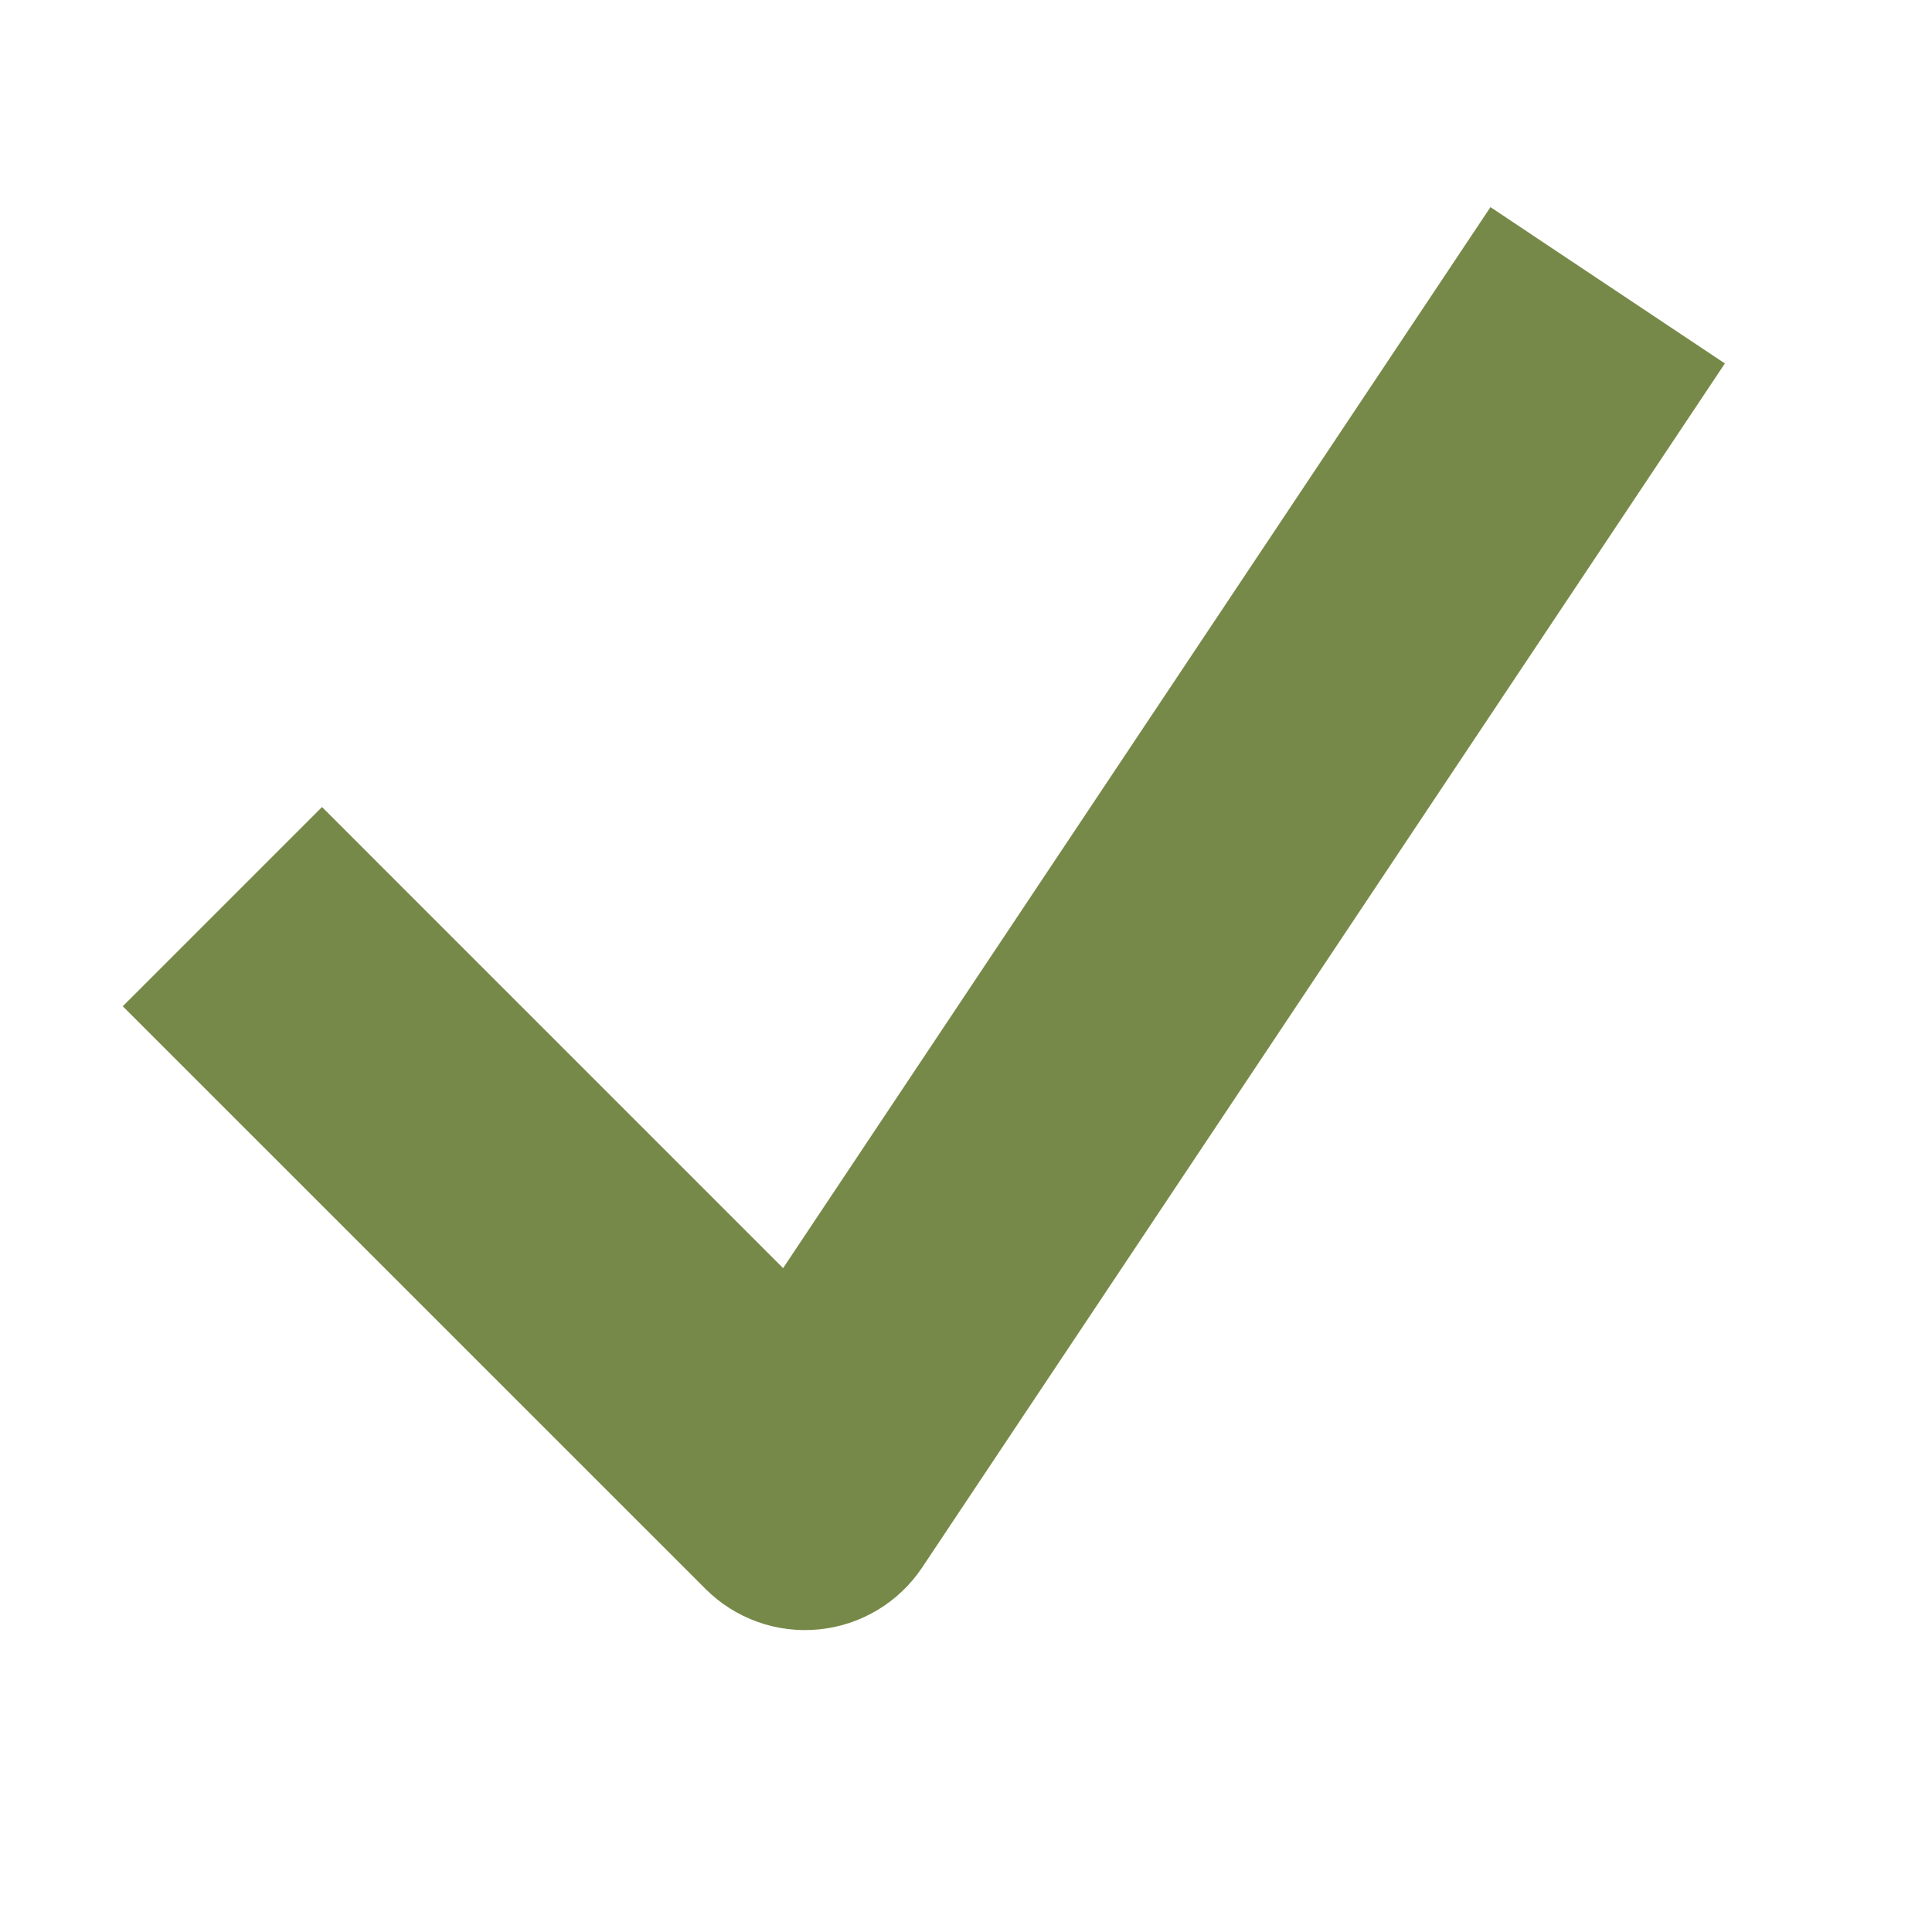 <svg width="24" height="24" viewBox="0 0 24 24" fill="none" xmlns="http://www.w3.org/2000/svg">
<path fill-rule="evenodd" clip-rule="evenodd" d="M21.427 4.515L11.456 19.471C11.165 19.907 10.694 20.19 10.172 20.241C9.651 20.293 9.133 20.108 8.763 19.737L1.525 12.5L4 10.025L9.728 15.753L18.515 2.573L21.427 4.515Z" fill="#778948"/>
</svg>
